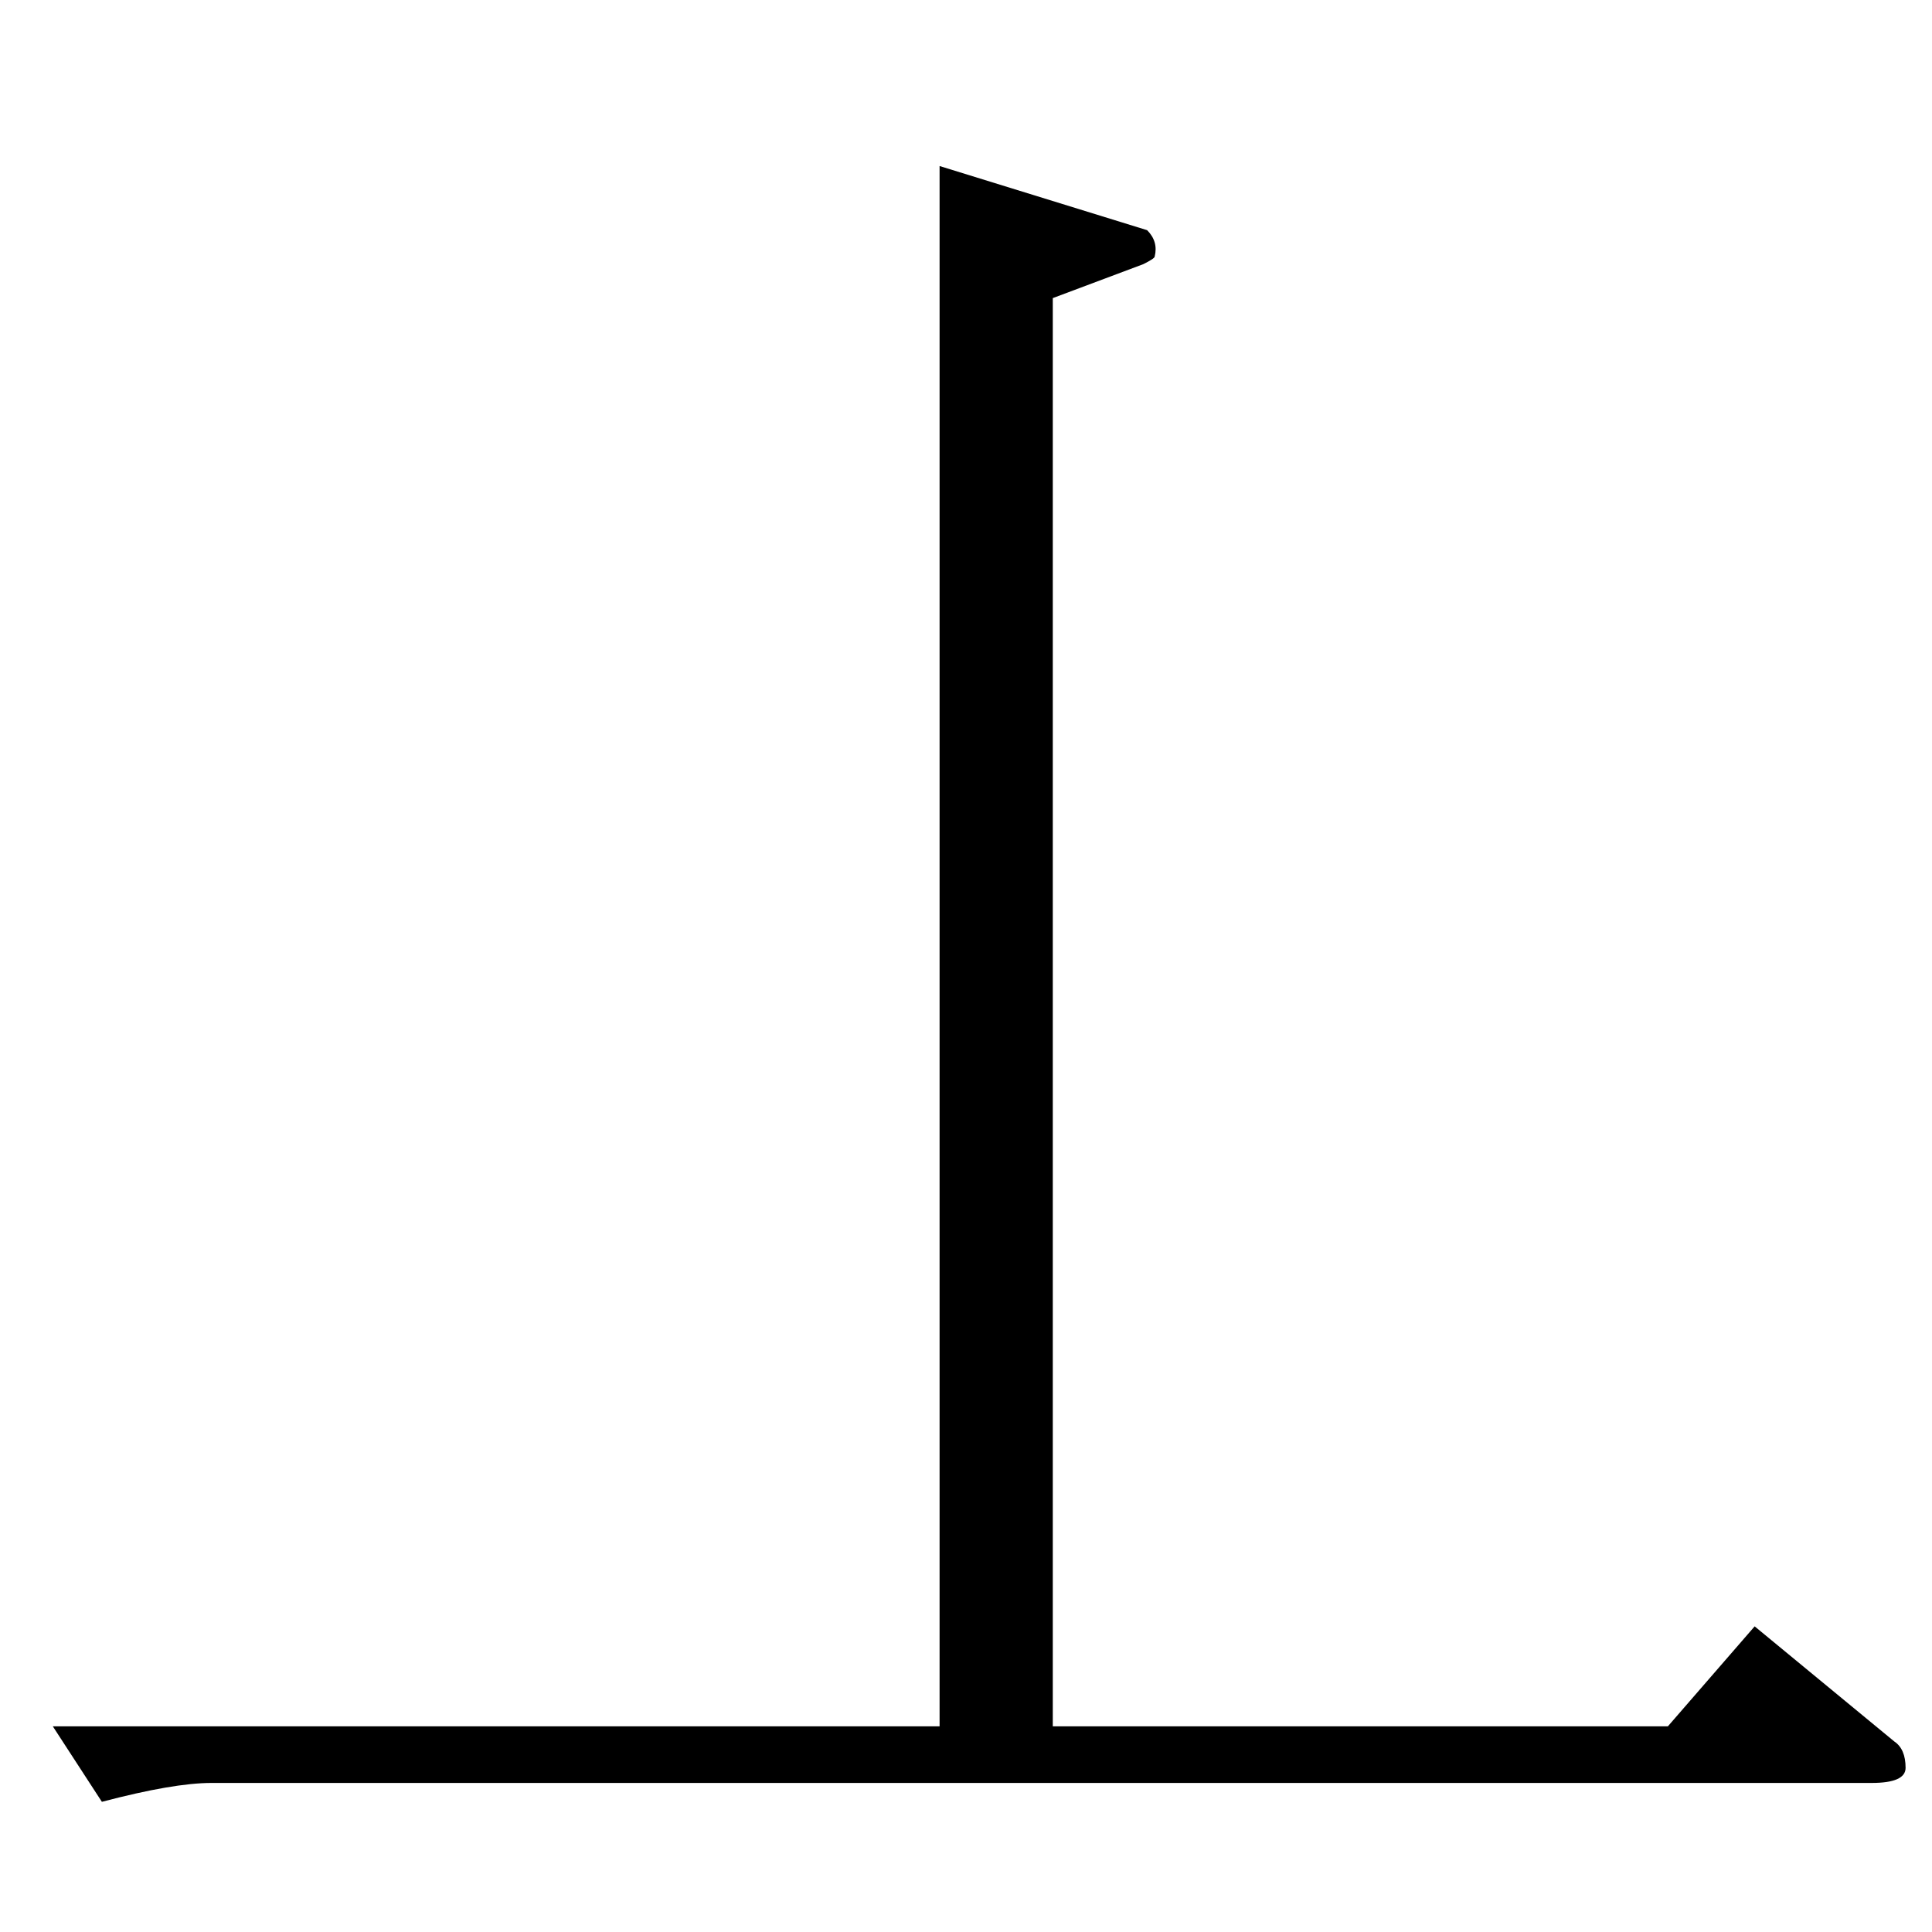 <?xml version="1.0" standalone="no"?>
<!DOCTYPE svg PUBLIC "-//W3C//DTD SVG 1.1//EN" "http://www.w3.org/Graphics/SVG/1.1/DTD/svg11.dtd" >
<svg xmlns="http://www.w3.org/2000/svg" xmlns:xlink="http://www.w3.org/1999/xlink" version="1.1" viewBox="0 -205 1024 1024">
  <g transform="matrix(1 0 0 -1 0 819)">
   <path fill="currentColor"
d="M558 109h326l46 53l74 -61q6 -4 6 -14q0 -8 -18 -8h-880q-20 0 -58 -10l-26 40h470v827l110 -34q6 -6 4 -14q0 -1 -6 -4l-48 -18v-757v0v0z" />
  </g>

</svg>
